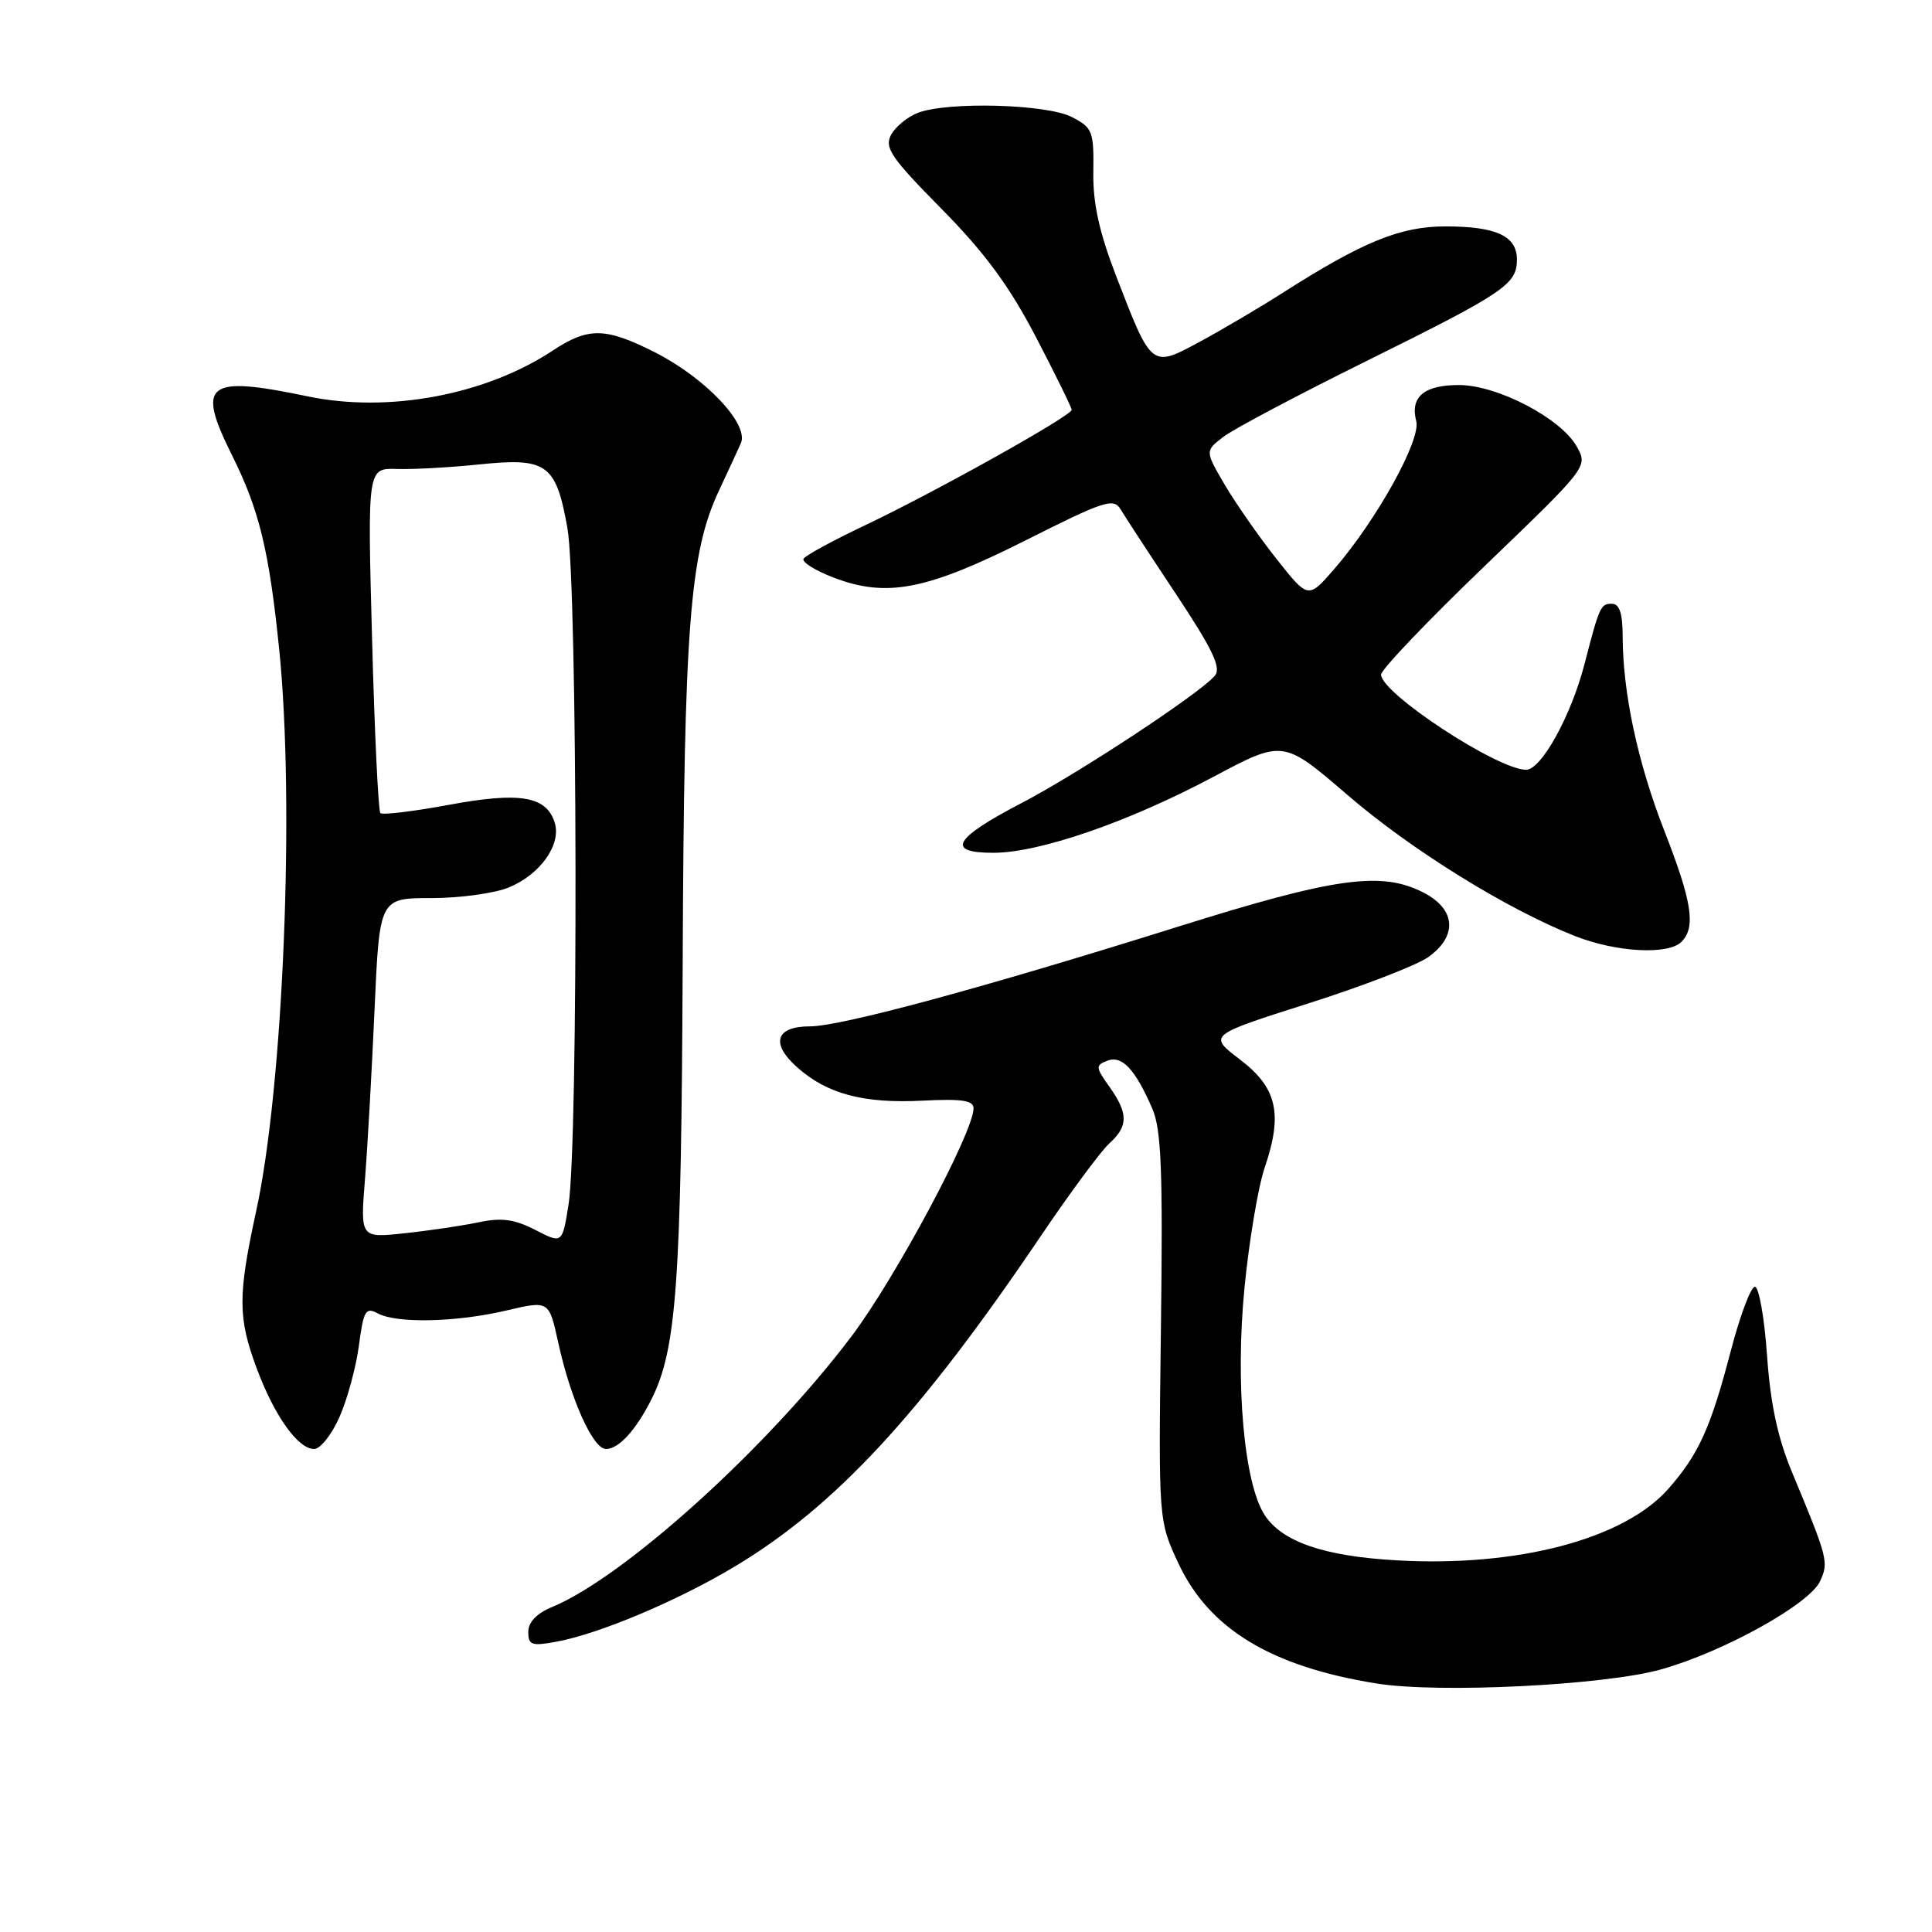 <?xml version="1.0" encoding="UTF-8" standalone="no"?>
<!DOCTYPE svg PUBLIC "-//W3C//DTD SVG 1.1//EN" "http://www.w3.org/Graphics/SVG/1.1/DTD/svg11.dtd" >
<svg xmlns="http://www.w3.org/2000/svg" xmlns:xlink="http://www.w3.org/1999/xlink" version="1.1" viewBox="0 0 256 256">
 <g >
 <path fill="currentColor"
d=" M 220.08 221.21 C 228.41 218.87 239.79 212.55 241.18 209.50 C 242.33 206.98 242.21 206.50 237.45 195.07 C 235.55 190.50 234.59 186.03 234.14 179.57 C 233.79 174.58 233.06 170.50 232.53 170.50 C 232.00 170.50 230.56 174.32 229.34 179.00 C 226.66 189.24 225.10 192.67 221.08 197.26 C 215.20 203.95 201.04 207.68 185.00 206.75 C 175.42 206.20 169.90 204.30 167.58 200.76 C 164.84 196.59 163.66 183.32 164.90 170.65 C 165.51 164.43 166.71 157.27 167.57 154.74 C 170.01 147.57 169.23 144.14 164.29 140.38 C 160.09 137.18 160.09 137.18 173.29 132.98 C 180.56 130.67 187.74 127.90 189.25 126.82 C 193.13 124.06 192.92 120.54 188.75 118.34 C 183.14 115.38 177.01 116.22 156.00 122.82 C 130.19 130.92 111.43 136.00 107.30 136.00 C 102.76 136.00 102.07 138.28 105.66 141.45 C 109.62 144.97 114.46 146.25 122.29 145.84 C 127.47 145.58 129.00 145.81 129.00 146.86 C 129.00 150.01 118.65 169.34 112.85 177.04 C 101.75 191.77 82.74 208.97 73.17 212.93 C 71.11 213.78 70.00 214.94 70.00 216.23 C 70.00 217.99 70.44 218.14 73.75 217.53 C 79.42 216.48 89.70 212.15 97.28 207.62 C 110.62 199.64 121.87 187.51 137.81 163.93 C 141.74 158.11 145.87 152.53 146.98 151.52 C 149.52 149.22 149.52 147.55 147.01 144.01 C 145.16 141.41 145.14 141.16 146.73 140.55 C 148.67 139.80 150.42 141.67 152.69 146.91 C 153.88 149.68 154.10 155.04 153.83 175.91 C 153.50 201.50 153.50 201.50 156.16 207.18 C 160.23 215.86 168.44 220.83 182.39 223.07 C 190.64 224.40 212.61 223.31 220.08 221.21 Z  M 44.99 187.75 C 46.02 185.41 47.18 181.15 47.56 178.28 C 48.17 173.65 48.45 173.17 50.06 174.03 C 52.60 175.39 60.47 175.21 67.13 173.64 C 72.75 172.32 72.75 172.32 73.97 177.91 C 75.61 185.40 78.57 192.00 80.29 192.00 C 81.98 192.00 84.22 189.56 86.30 185.46 C 89.65 178.82 90.28 170.10 90.46 127.50 C 90.64 83.03 91.39 73.25 95.27 65.00 C 96.43 62.52 97.74 59.70 98.17 58.73 C 99.28 56.21 93.48 50.08 86.79 46.69 C 80.22 43.37 77.97 43.33 73.23 46.46 C 64.31 52.35 51.45 54.75 40.77 52.52 C 27.32 49.71 25.98 50.77 30.76 60.36 C 34.34 67.53 35.66 72.95 36.99 86.00 C 39.08 106.41 37.55 143.96 33.95 160.45 C 31.50 171.72 31.51 174.61 34.04 181.38 C 36.39 187.66 39.49 192.00 41.63 192.00 C 42.44 192.00 43.96 190.09 44.99 187.75 Z  M 222.80 124.80 C 224.73 122.87 224.22 119.52 220.54 110.11 C 217.00 101.05 215.02 91.79 215.01 84.25 C 215.00 81.23 214.58 80.00 213.57 80.00 C 212.09 80.00 211.93 80.36 209.96 87.98 C 208.18 94.85 204.23 102.00 202.22 102.00 C 198.45 102.00 183.00 91.86 183.00 89.39 C 183.00 88.73 189.17 82.26 196.71 75.02 C 210.42 61.84 210.42 61.84 208.93 59.17 C 206.84 55.44 198.47 51.05 193.37 51.02 C 188.71 51.00 186.82 52.58 187.66 55.80 C 188.31 58.29 182.39 68.95 176.76 75.44 C 173.34 79.37 173.34 79.37 169.13 74.04 C 166.81 71.11 163.74 66.70 162.29 64.24 C 159.67 59.76 159.67 59.76 162.08 57.90 C 163.41 56.87 171.93 52.36 181.00 47.87 C 199.40 38.76 201.00 37.68 201.00 34.38 C 201.00 31.27 198.25 30.00 191.53 30.00 C 185.55 30.00 180.60 32.02 170.00 38.78 C 166.98 40.71 162.05 43.62 159.06 45.24 C 152.54 48.77 152.63 48.84 147.89 36.57 C 145.64 30.72 144.81 26.95 144.87 22.78 C 144.95 17.40 144.77 16.93 142.03 15.51 C 138.70 13.79 125.62 13.43 121.63 14.95 C 120.25 15.48 118.65 16.79 118.07 17.87 C 117.16 19.57 118.07 20.90 124.76 27.68 C 130.51 33.51 133.72 37.87 137.25 44.63 C 139.86 49.64 142.00 54.00 142.00 54.31 C 142.00 55.09 123.92 65.19 114.57 69.63 C 110.39 71.61 106.75 73.59 106.48 74.03 C 106.21 74.47 108.01 75.60 110.48 76.54 C 117.50 79.23 122.81 78.19 135.98 71.56 C 146.30 66.36 147.56 65.95 148.48 67.48 C 149.04 68.42 152.33 73.46 155.80 78.68 C 160.69 86.05 161.85 88.48 160.98 89.53 C 159.07 91.83 142.88 102.50 135.32 106.43 C 126.36 111.10 125.28 113.00 131.61 113.00 C 137.72 113.00 149.51 108.93 160.77 102.94 C 170.03 98.01 170.03 98.01 178.55 105.34 C 187.02 112.64 199.78 120.54 208.77 124.06 C 214.22 126.19 221.05 126.55 222.80 124.80 Z  M 70.93 162.97 C 68.16 161.55 66.47 161.32 63.43 161.96 C 61.27 162.41 56.85 163.07 53.62 163.41 C 47.74 164.05 47.74 164.05 48.36 156.27 C 48.70 152.00 49.27 141.86 49.63 133.75 C 50.29 119.00 50.29 119.00 57.18 119.00 C 60.96 119.00 65.59 118.36 67.45 117.58 C 71.63 115.84 74.41 111.88 73.50 108.99 C 72.38 105.48 68.89 104.90 59.46 106.65 C 54.76 107.52 50.68 108.01 50.40 107.74 C 50.13 107.46 49.63 97.07 49.30 84.63 C 48.69 62.02 48.69 62.02 52.59 62.14 C 54.74 62.21 59.65 61.94 63.50 61.54 C 72.49 60.61 73.67 61.46 75.19 70.00 C 76.53 77.57 76.65 151.48 75.33 159.66 C 74.50 164.81 74.50 164.81 70.93 162.97 Z "/>
</g>
</svg>
